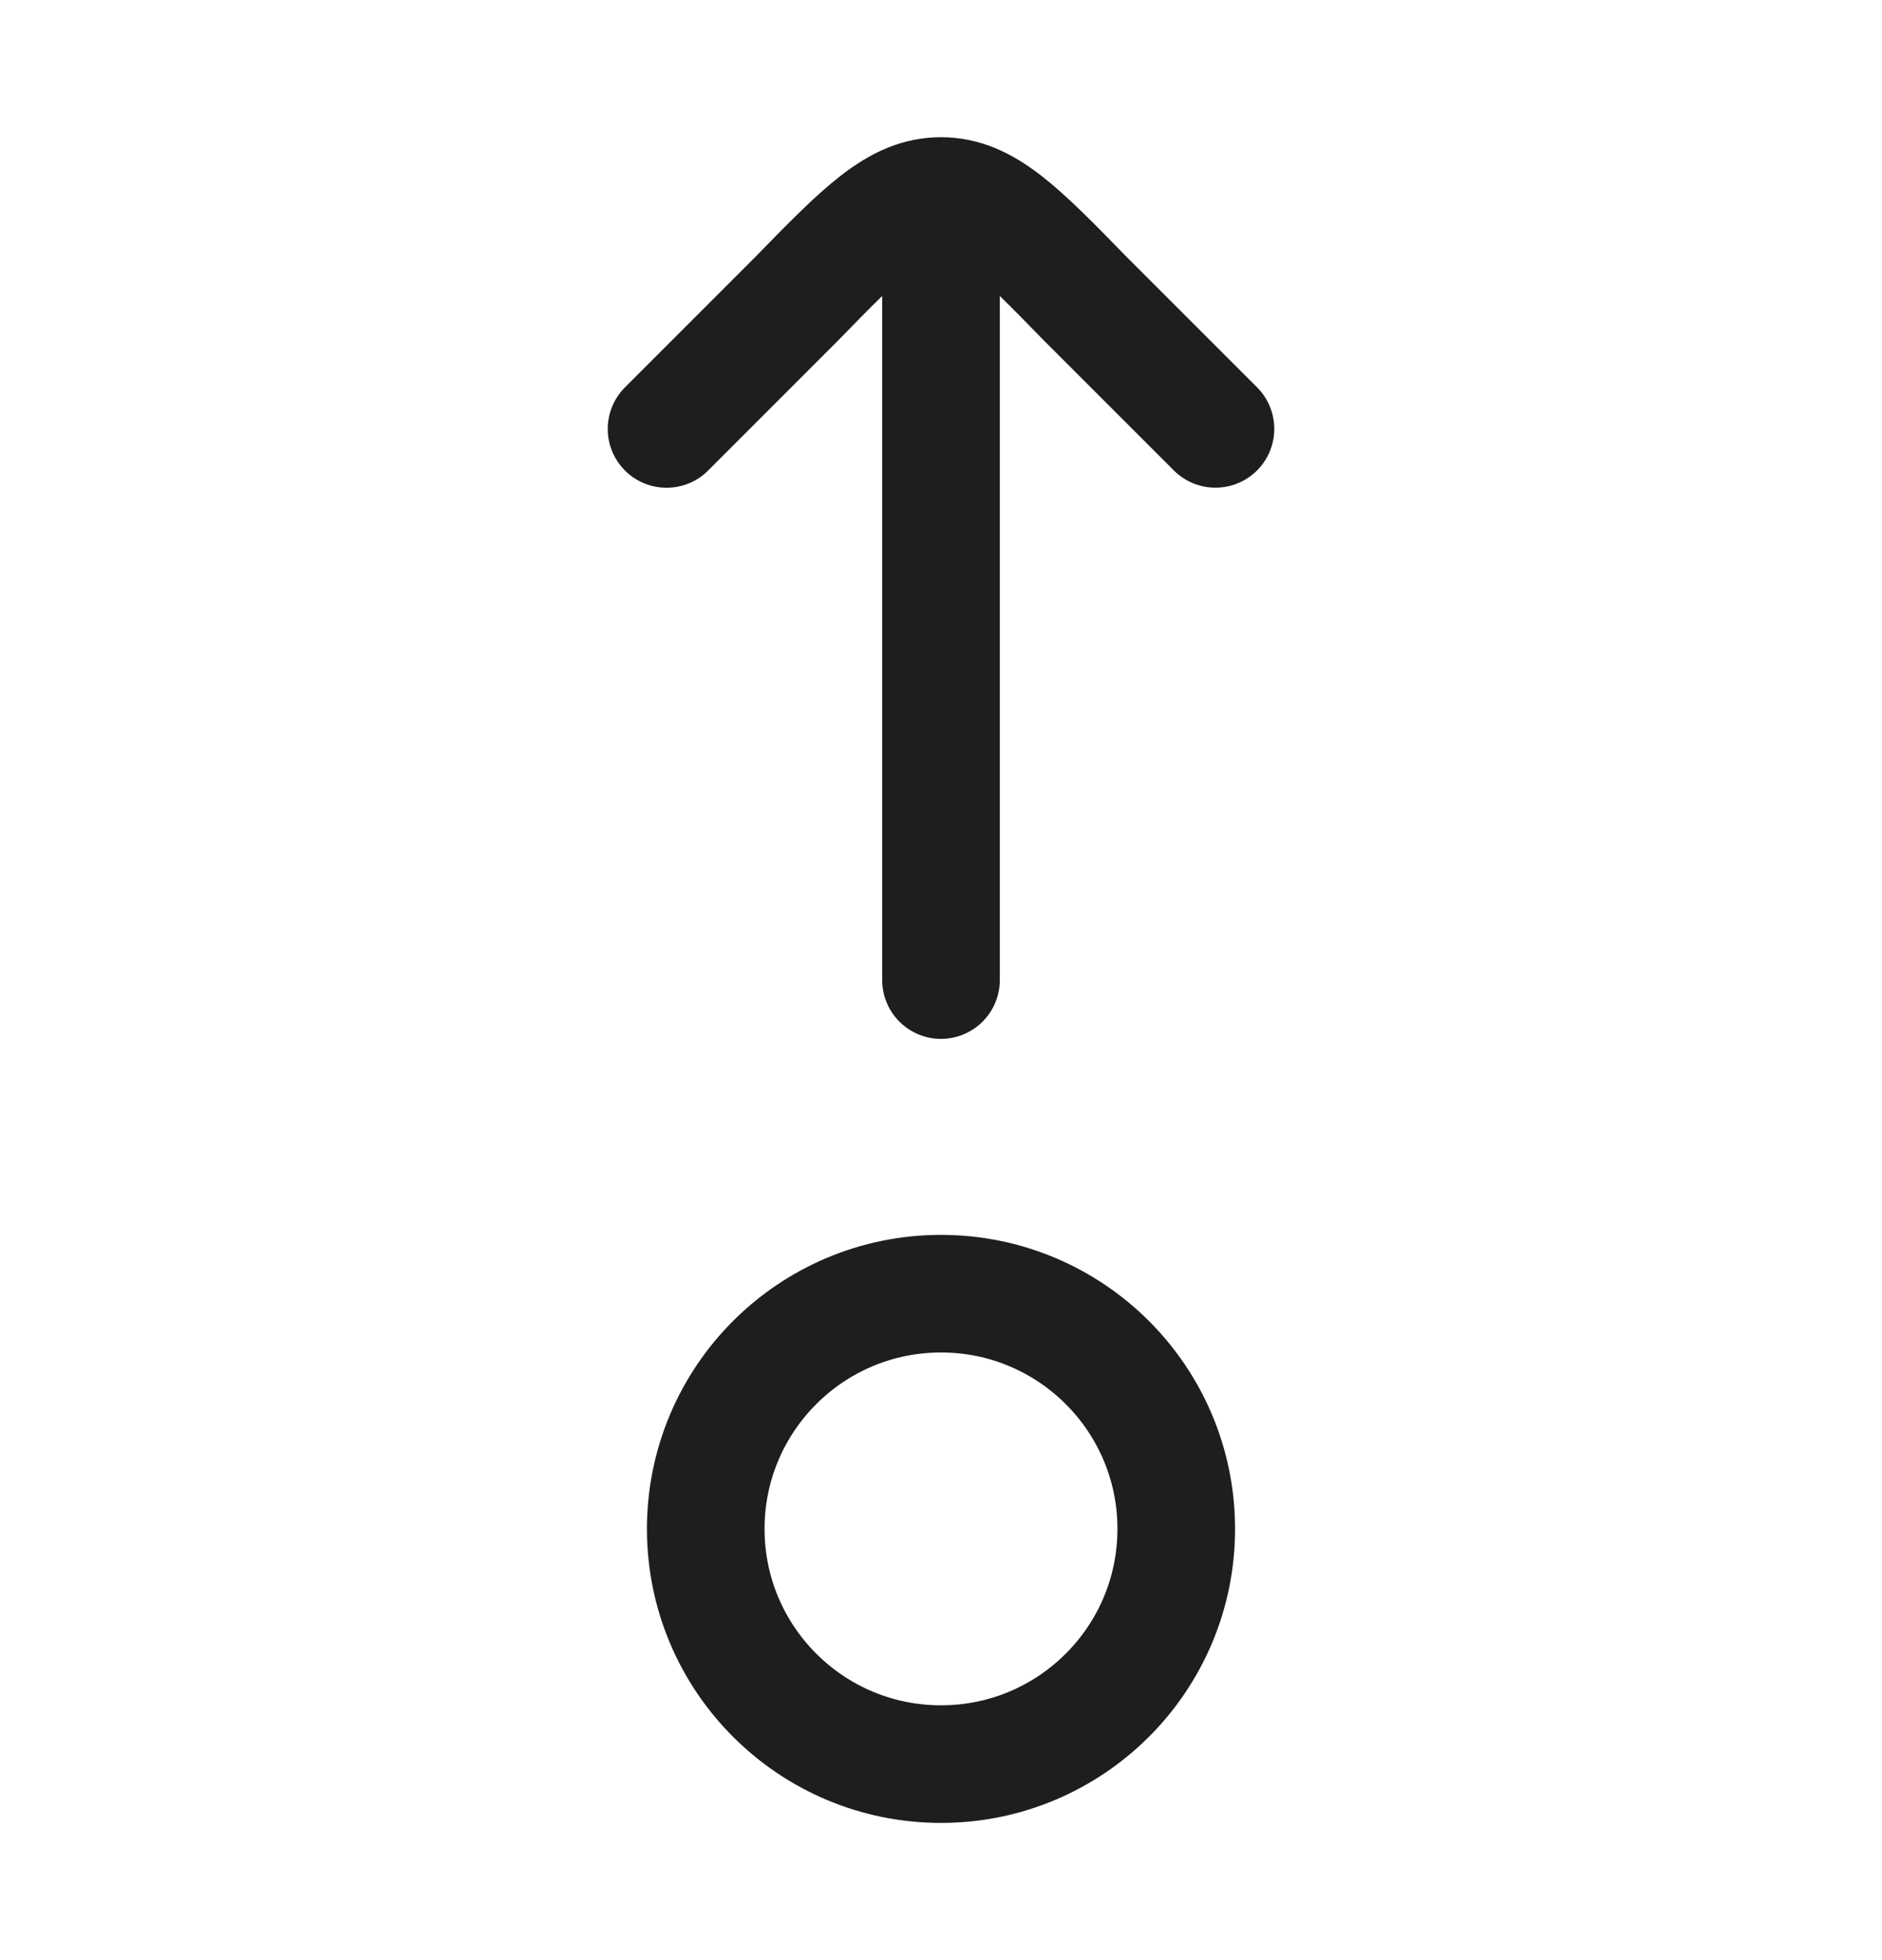 <svg width="24" height="25" viewBox="0 0 24 25" fill="none" xmlns="http://www.w3.org/2000/svg">
<path d="M9 19.5C9 17.843 10.343 16.5 12 16.5C13.657 16.5 15 17.843 15 19.5C15 21.157 13.657 22.5 12 22.5C10.343 22.5 9 21.157 9 19.5Z" stroke="#1E1E1E" stroke-width="1.5" stroke-linecap="round" stroke-linejoin="round"/>
<path d="M12 2.5V12.5M12 2.5C11.438 2.5 11.01 2.938 10.156 3.814L8.5 5.471M12 2.5C12.562 2.5 12.99 2.938 13.844 3.814L15.5 5.47" stroke="#1E1E1E" stroke-width="1.5" stroke-linecap="round" stroke-linejoin="round"/>
</svg>
